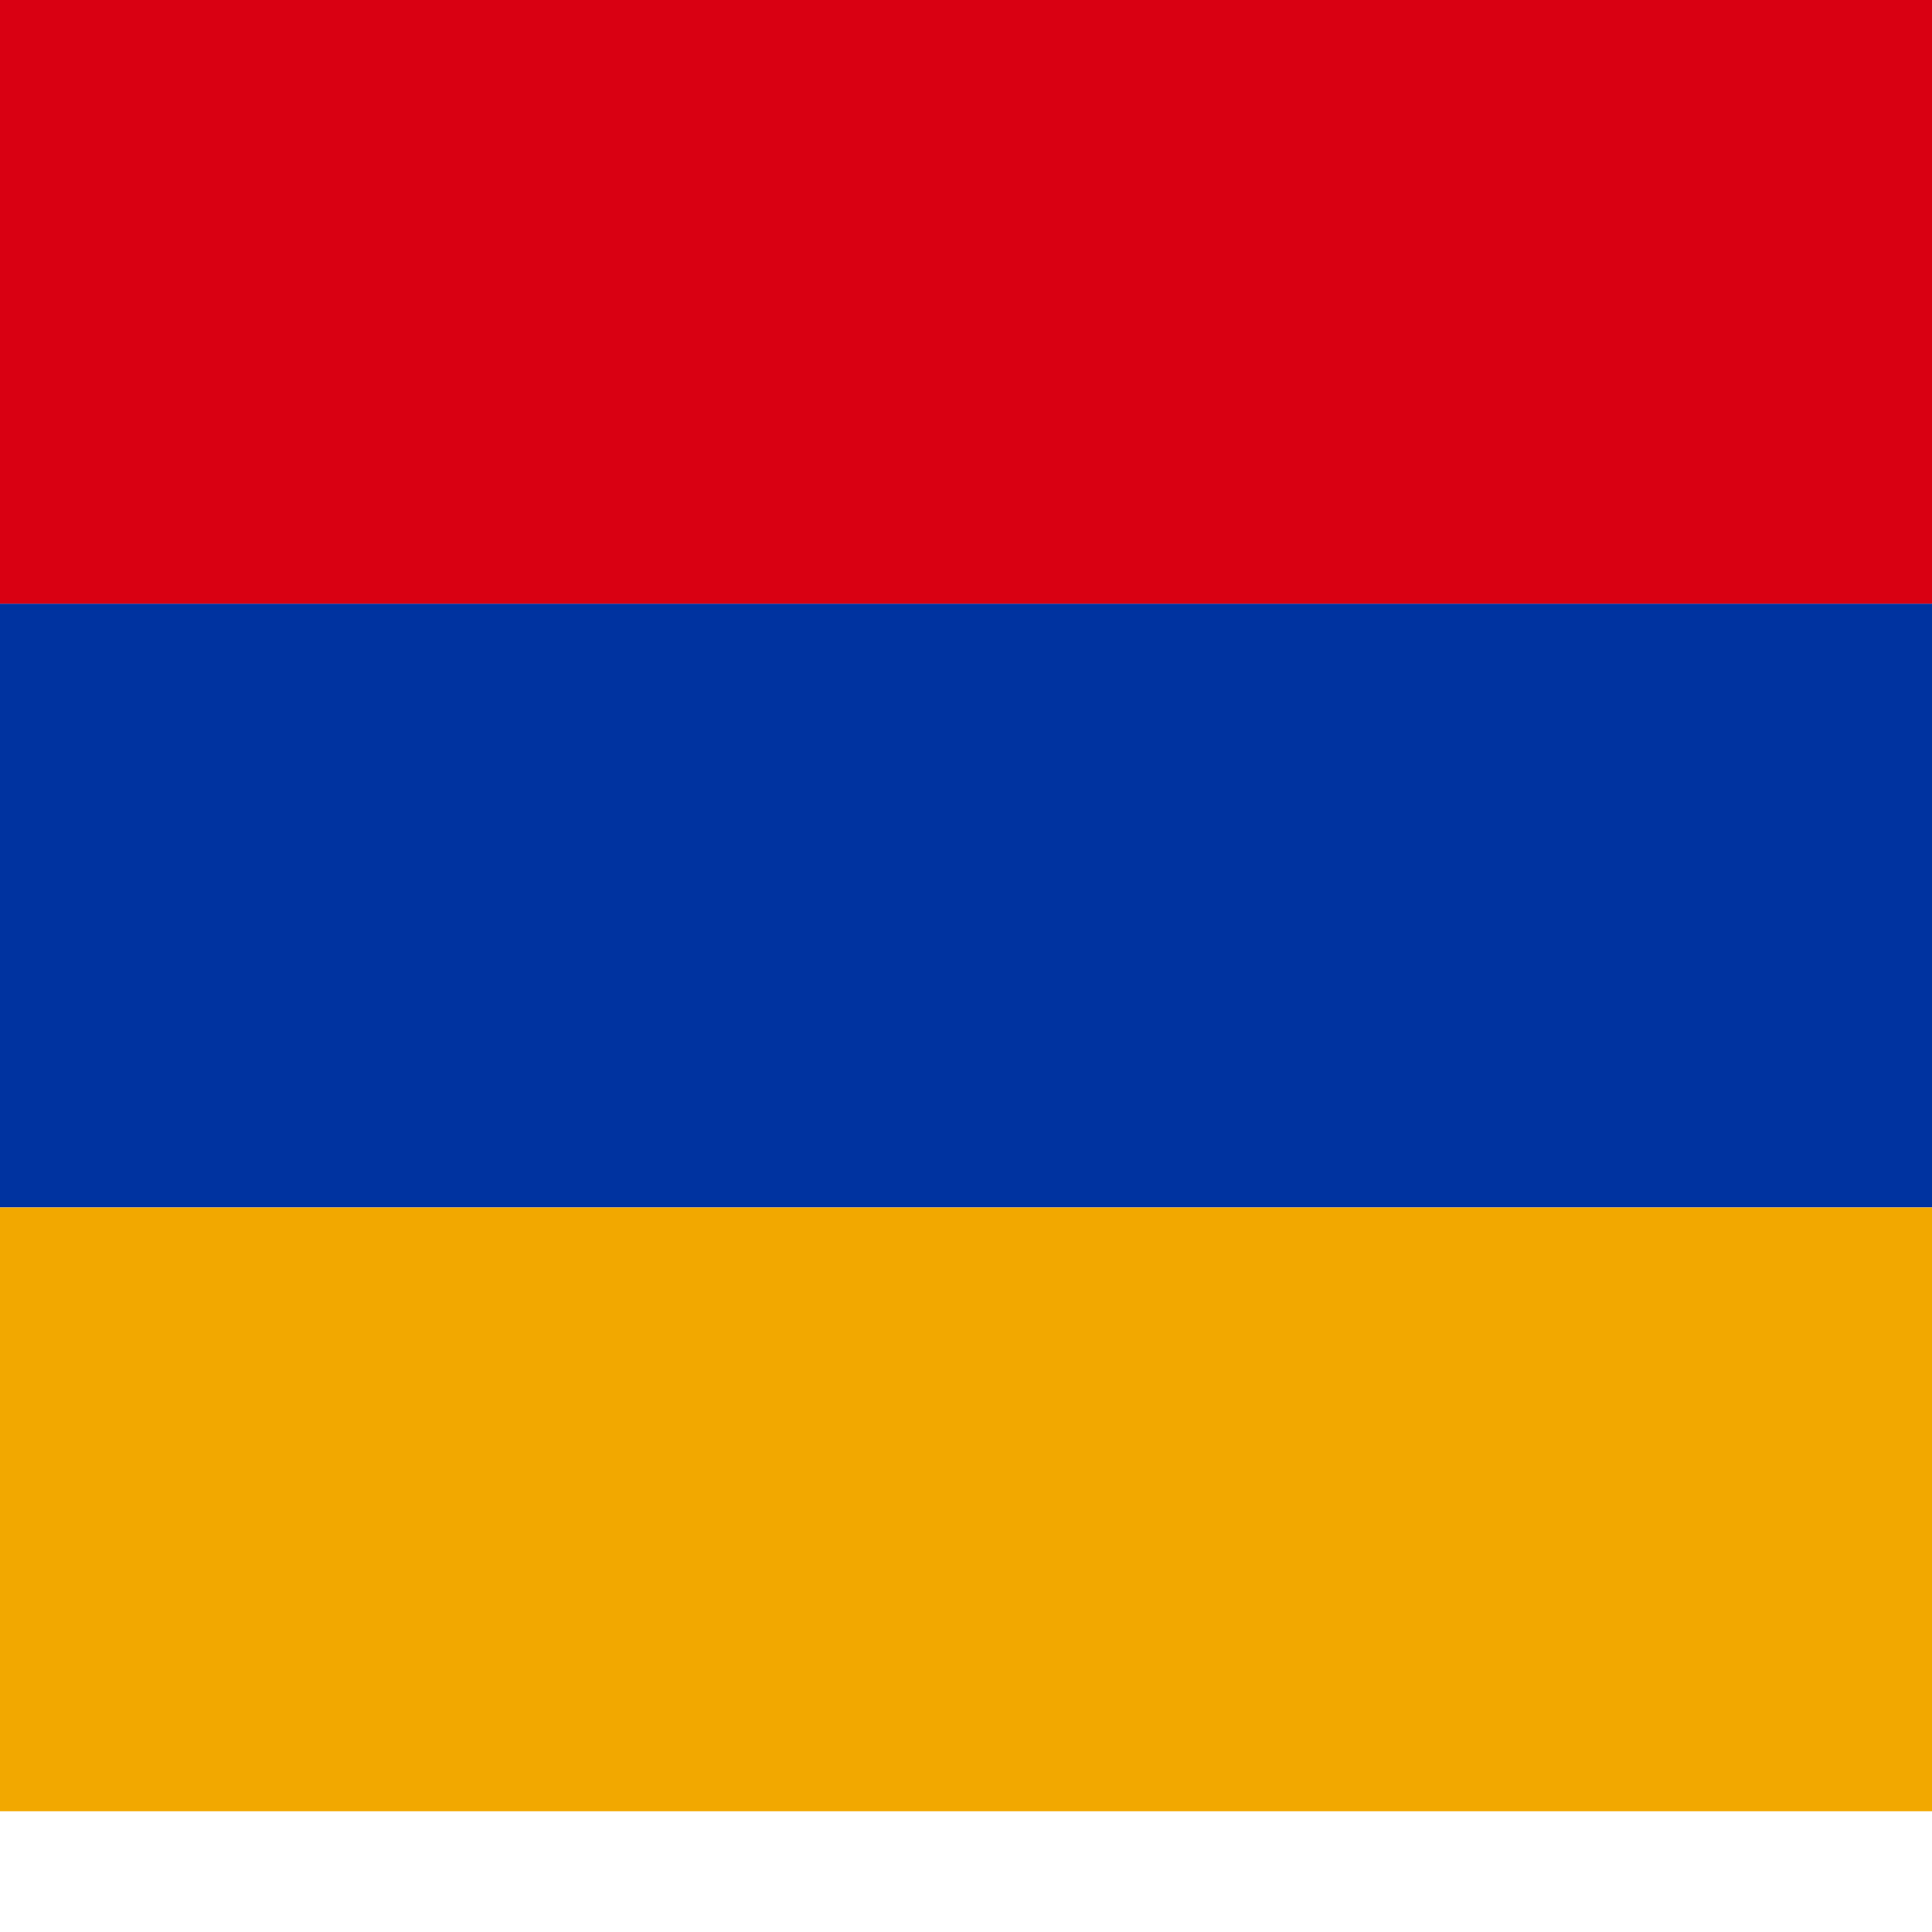 <svg xmlns="http://www.w3.org/2000/svg" version="1.1" viewBox="0 0 512 512" fill="currentColor"><path fill="#d90012" d="M0 0h640v160H0z"/><path fill="#0033a0" d="M0 160h640v160H0z"/><path fill="#f2a800" d="M0 320h640v160H0z"/></svg>